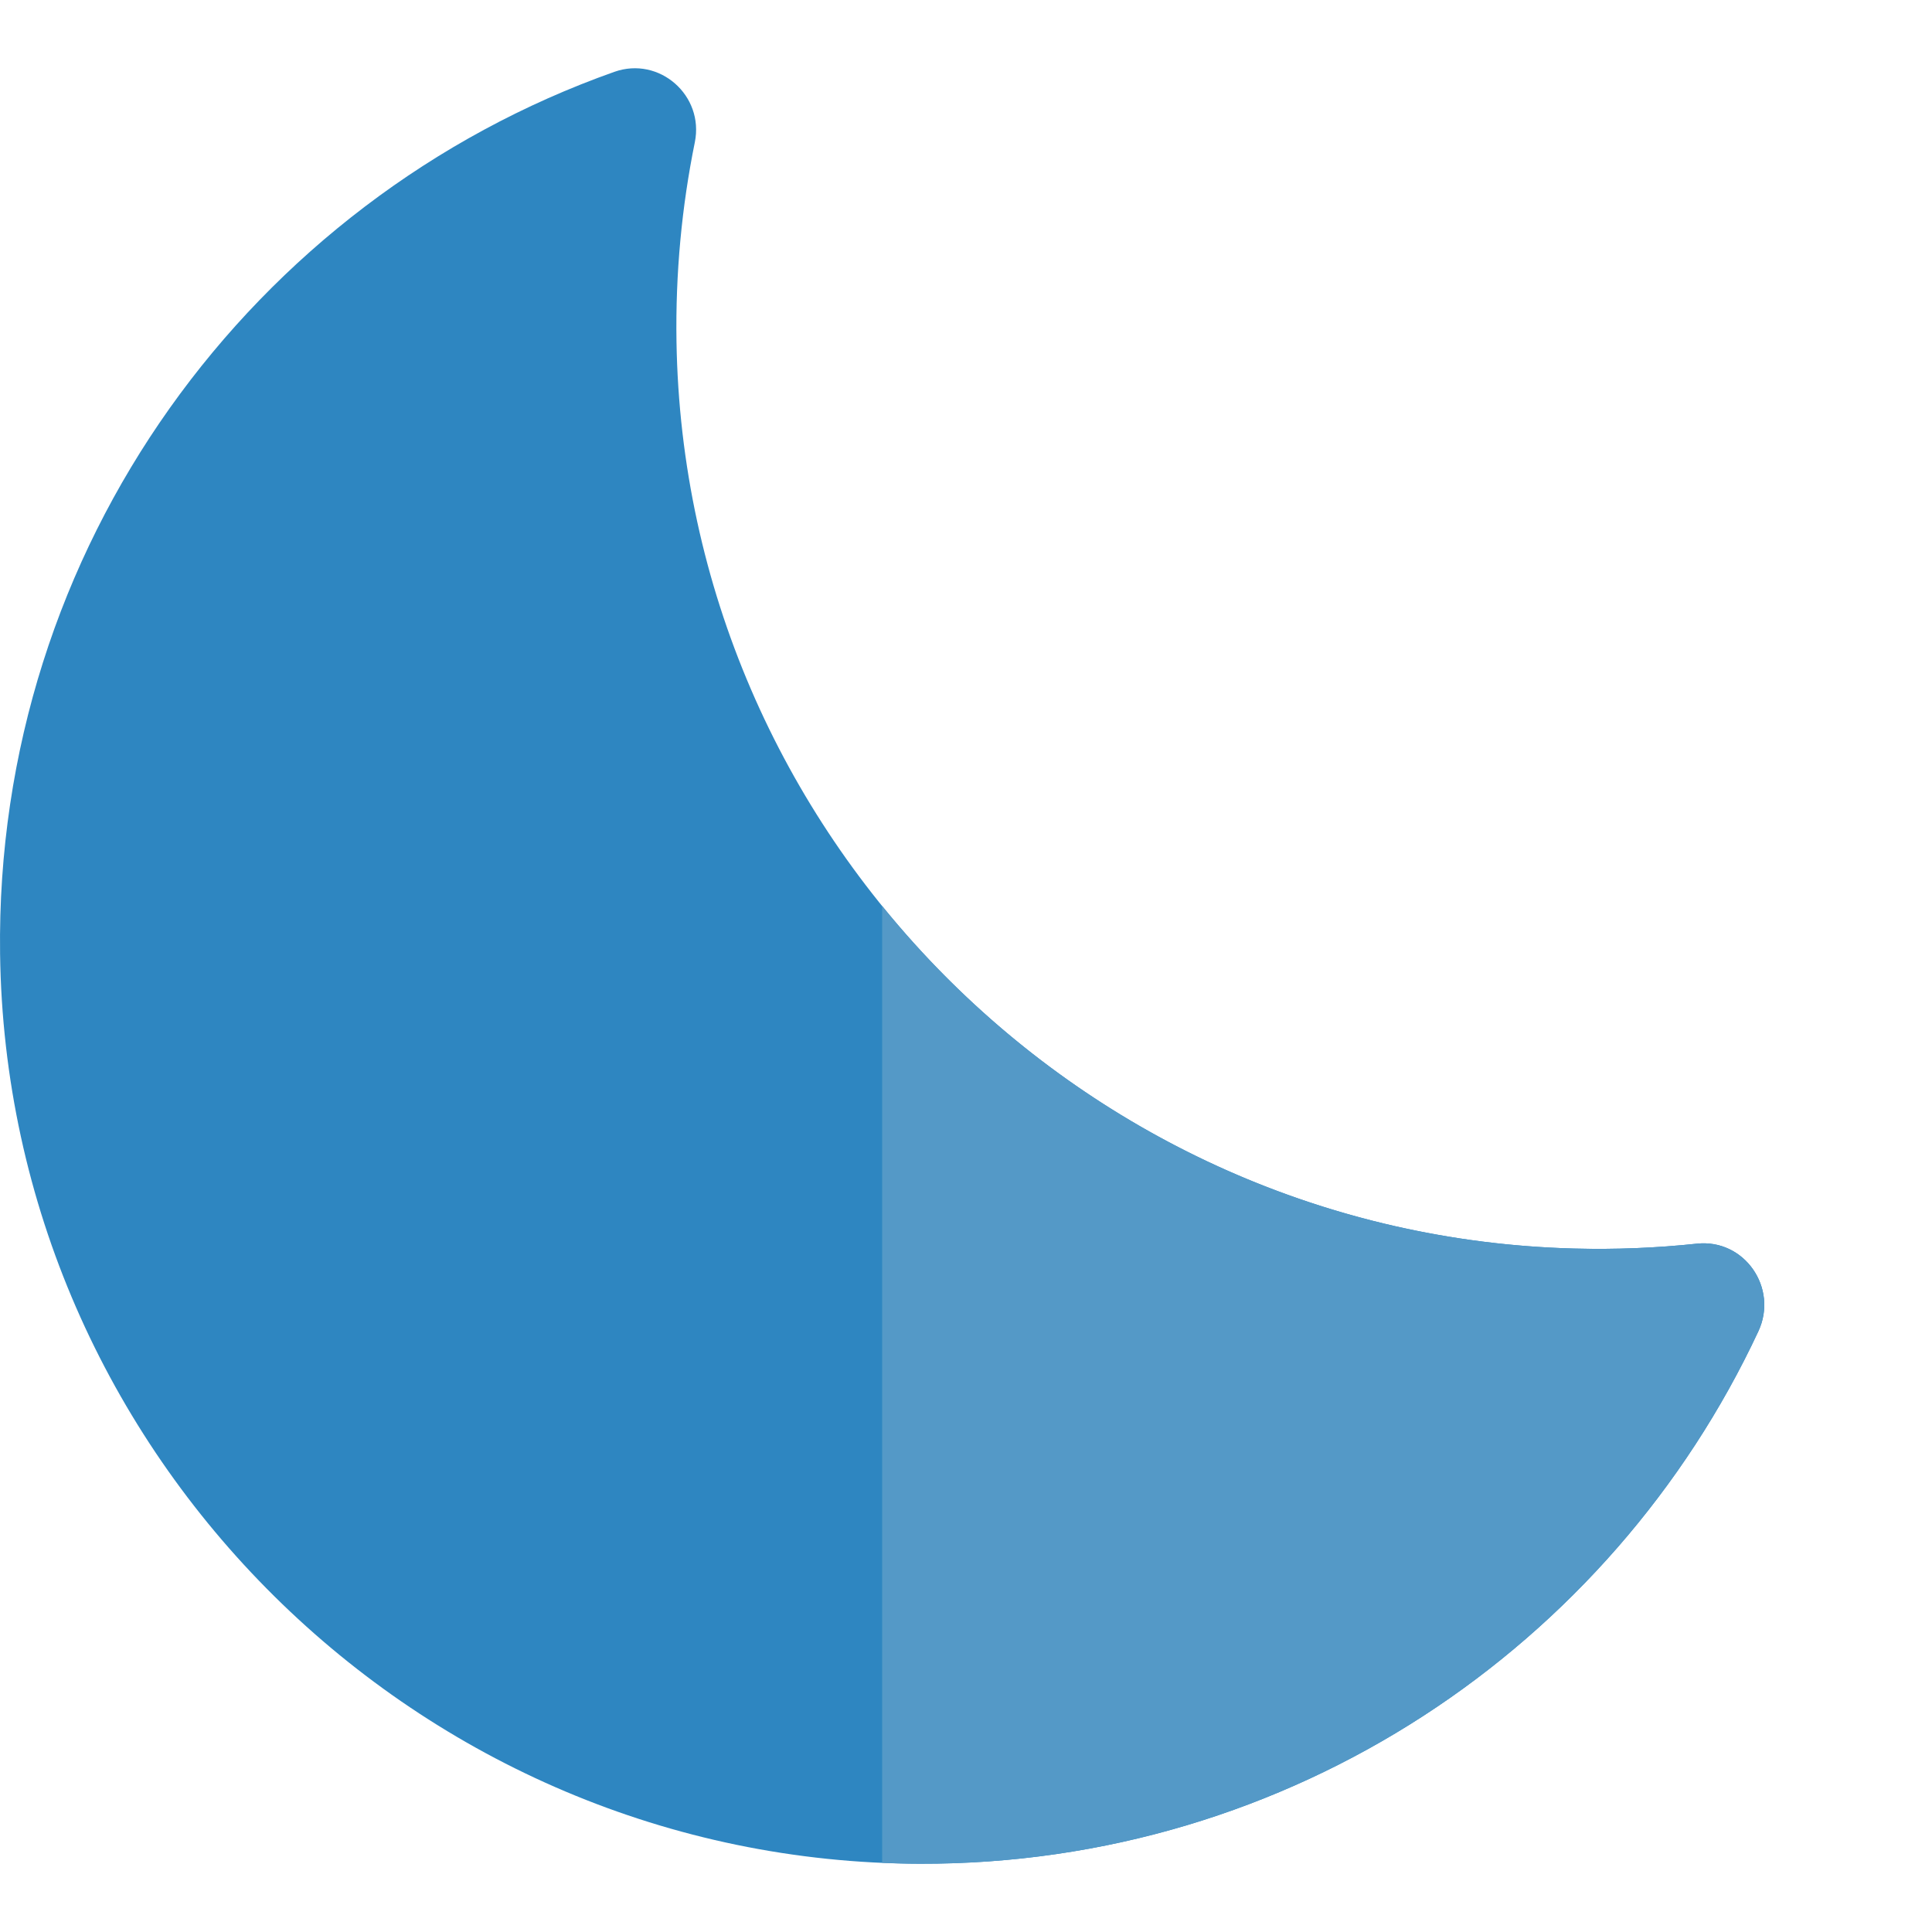 <?xml version="1.0" encoding="iso-8859-1"?>
<!-- Uploaded to: SVG Repo, www.svgrepo.com, Generator: SVG Repo Mixer Tools -->
<svg height="100px" width="100px" version="1.1" id="Layer_1" xmlns="http://www.w3.org/2000/svg" xmlns:xlink="http://www.w3.org/1999/xlink"
	 viewBox="0 0 512.001 512.001" xml:space="preserve">
<path style="fill:#2e86c1;" d="M417.051,330.876C286.72,327.401,181.384,220.924,179.278,90.564
	c-0.293-18.132,1.398-35.817,4.859-52.86c2.519-12.399-9.402-22.89-21.329-18.666C66.992,52.971-1.372,144.953,0.021,252.719
	c1.718,132.904,110.828,240.841,243.744,241.193c98.341,0.261,183.193-57.562,222.215-141.091
	c5.366-11.486-3.681-24.575-16.287-23.235C439.003,330.722,428.109,331.171,417.051,330.876z"/>
<path style="fill:#5499c7;" d="M449.692,329.587c-10.688,1.136-21.583,1.582-32.639,1.287
	c-73.874-1.97-139.708-37.04-183.274-90.788v253.578c3.314,0.143,6.642,0.24,9.987,0.248
	c98.341,0.261,183.193-57.562,222.215-141.091C471.345,341.337,462.298,328.247,449.692,329.587z"/>
</svg>